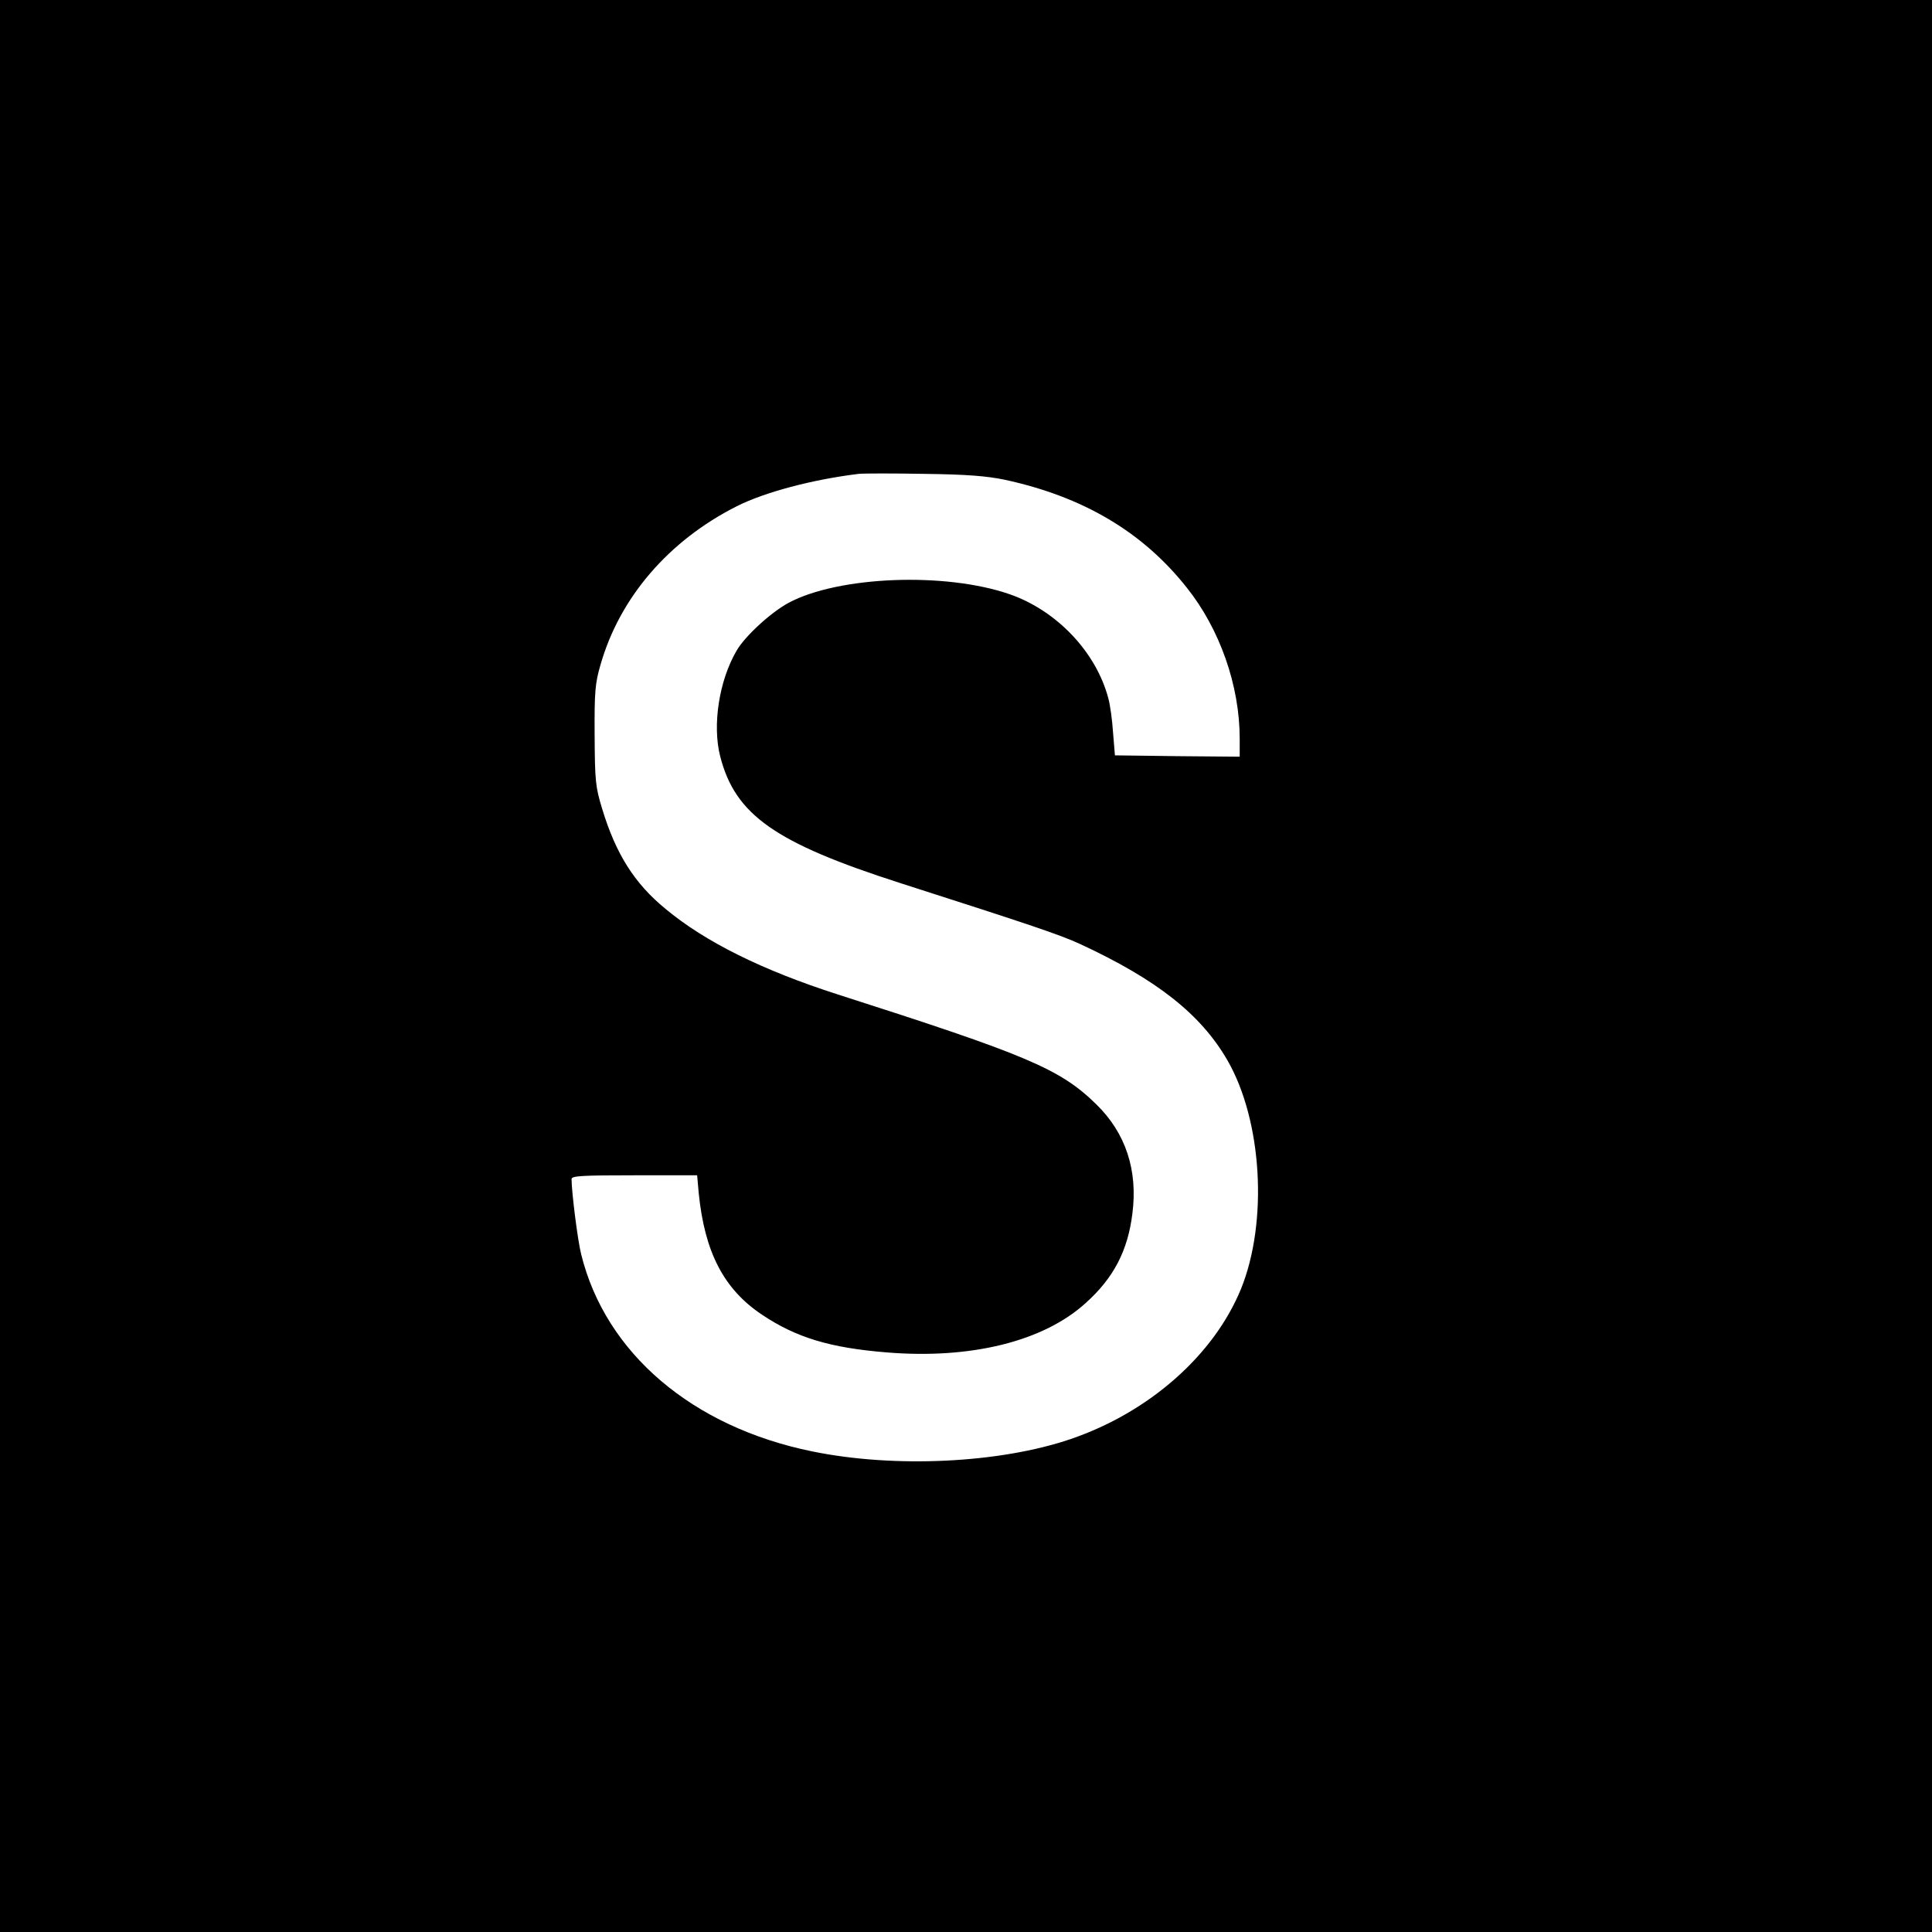 <?xml version="1.0" standalone="no"?>
<!DOCTYPE svg PUBLIC "-//W3C//DTD SVG 20010904//EN"
 "http://www.w3.org/TR/2001/REC-SVG-20010904/DTD/svg10.dtd">
<svg version="1.0" xmlns="http://www.w3.org/2000/svg"
 width="720pt" height="720pt" viewBox="0 0 720 720"
 preserveAspectRatio="xMidYMid meet">

<g transform="translate(0,720) scale(0.1,-0.1)"
fill="#000000" stroke="none">
<path d="M0 3600 l0 -3600 3600 0 3600 0 0 3600 0 3600 -3600 0 -3600 0 0
-3600z m3745 1812 c291 -63 513 -194 677 -401 124 -155 198 -366 198 -564 l0
-67 -232 2 -233 3 -7 85 c-3 47 -11 105 -18 129 -46 172 -192 325 -366 386
-241 84 -640 68 -826 -32 -66 -36 -162 -124 -193 -178 -65 -111 -91 -277 -61
-394 56 -218 204 -322 671 -472 493 -158 596 -193 670 -227 287 -133 450 -262
549 -433 130 -225 152 -602 51 -852 -101 -247 -342 -460 -635 -560 -264 -90
-655 -109 -963 -46 -447 91 -770 366 -861 734 -13 50 -36 234 -36 281 0 12 41
14 234 14 l234 0 6 -67 c22 -219 93 -357 235 -452 128 -86 255 -124 465 -141
314 -26 585 41 742 184 104 93 157 195 174 333 21 162 -25 301 -135 408 -135
132 -257 183 -963 409 -280 90 -493 195 -642 319 -116 95 -185 205 -236 373
-25 82 -27 103 -28 274 -1 164 2 194 22 263 72 251 254 462 507 590 105 53
283 100 455 121 19 2 130 2 245 0 158 -2 232 -8 300 -22z"/>
</g>
</svg>
